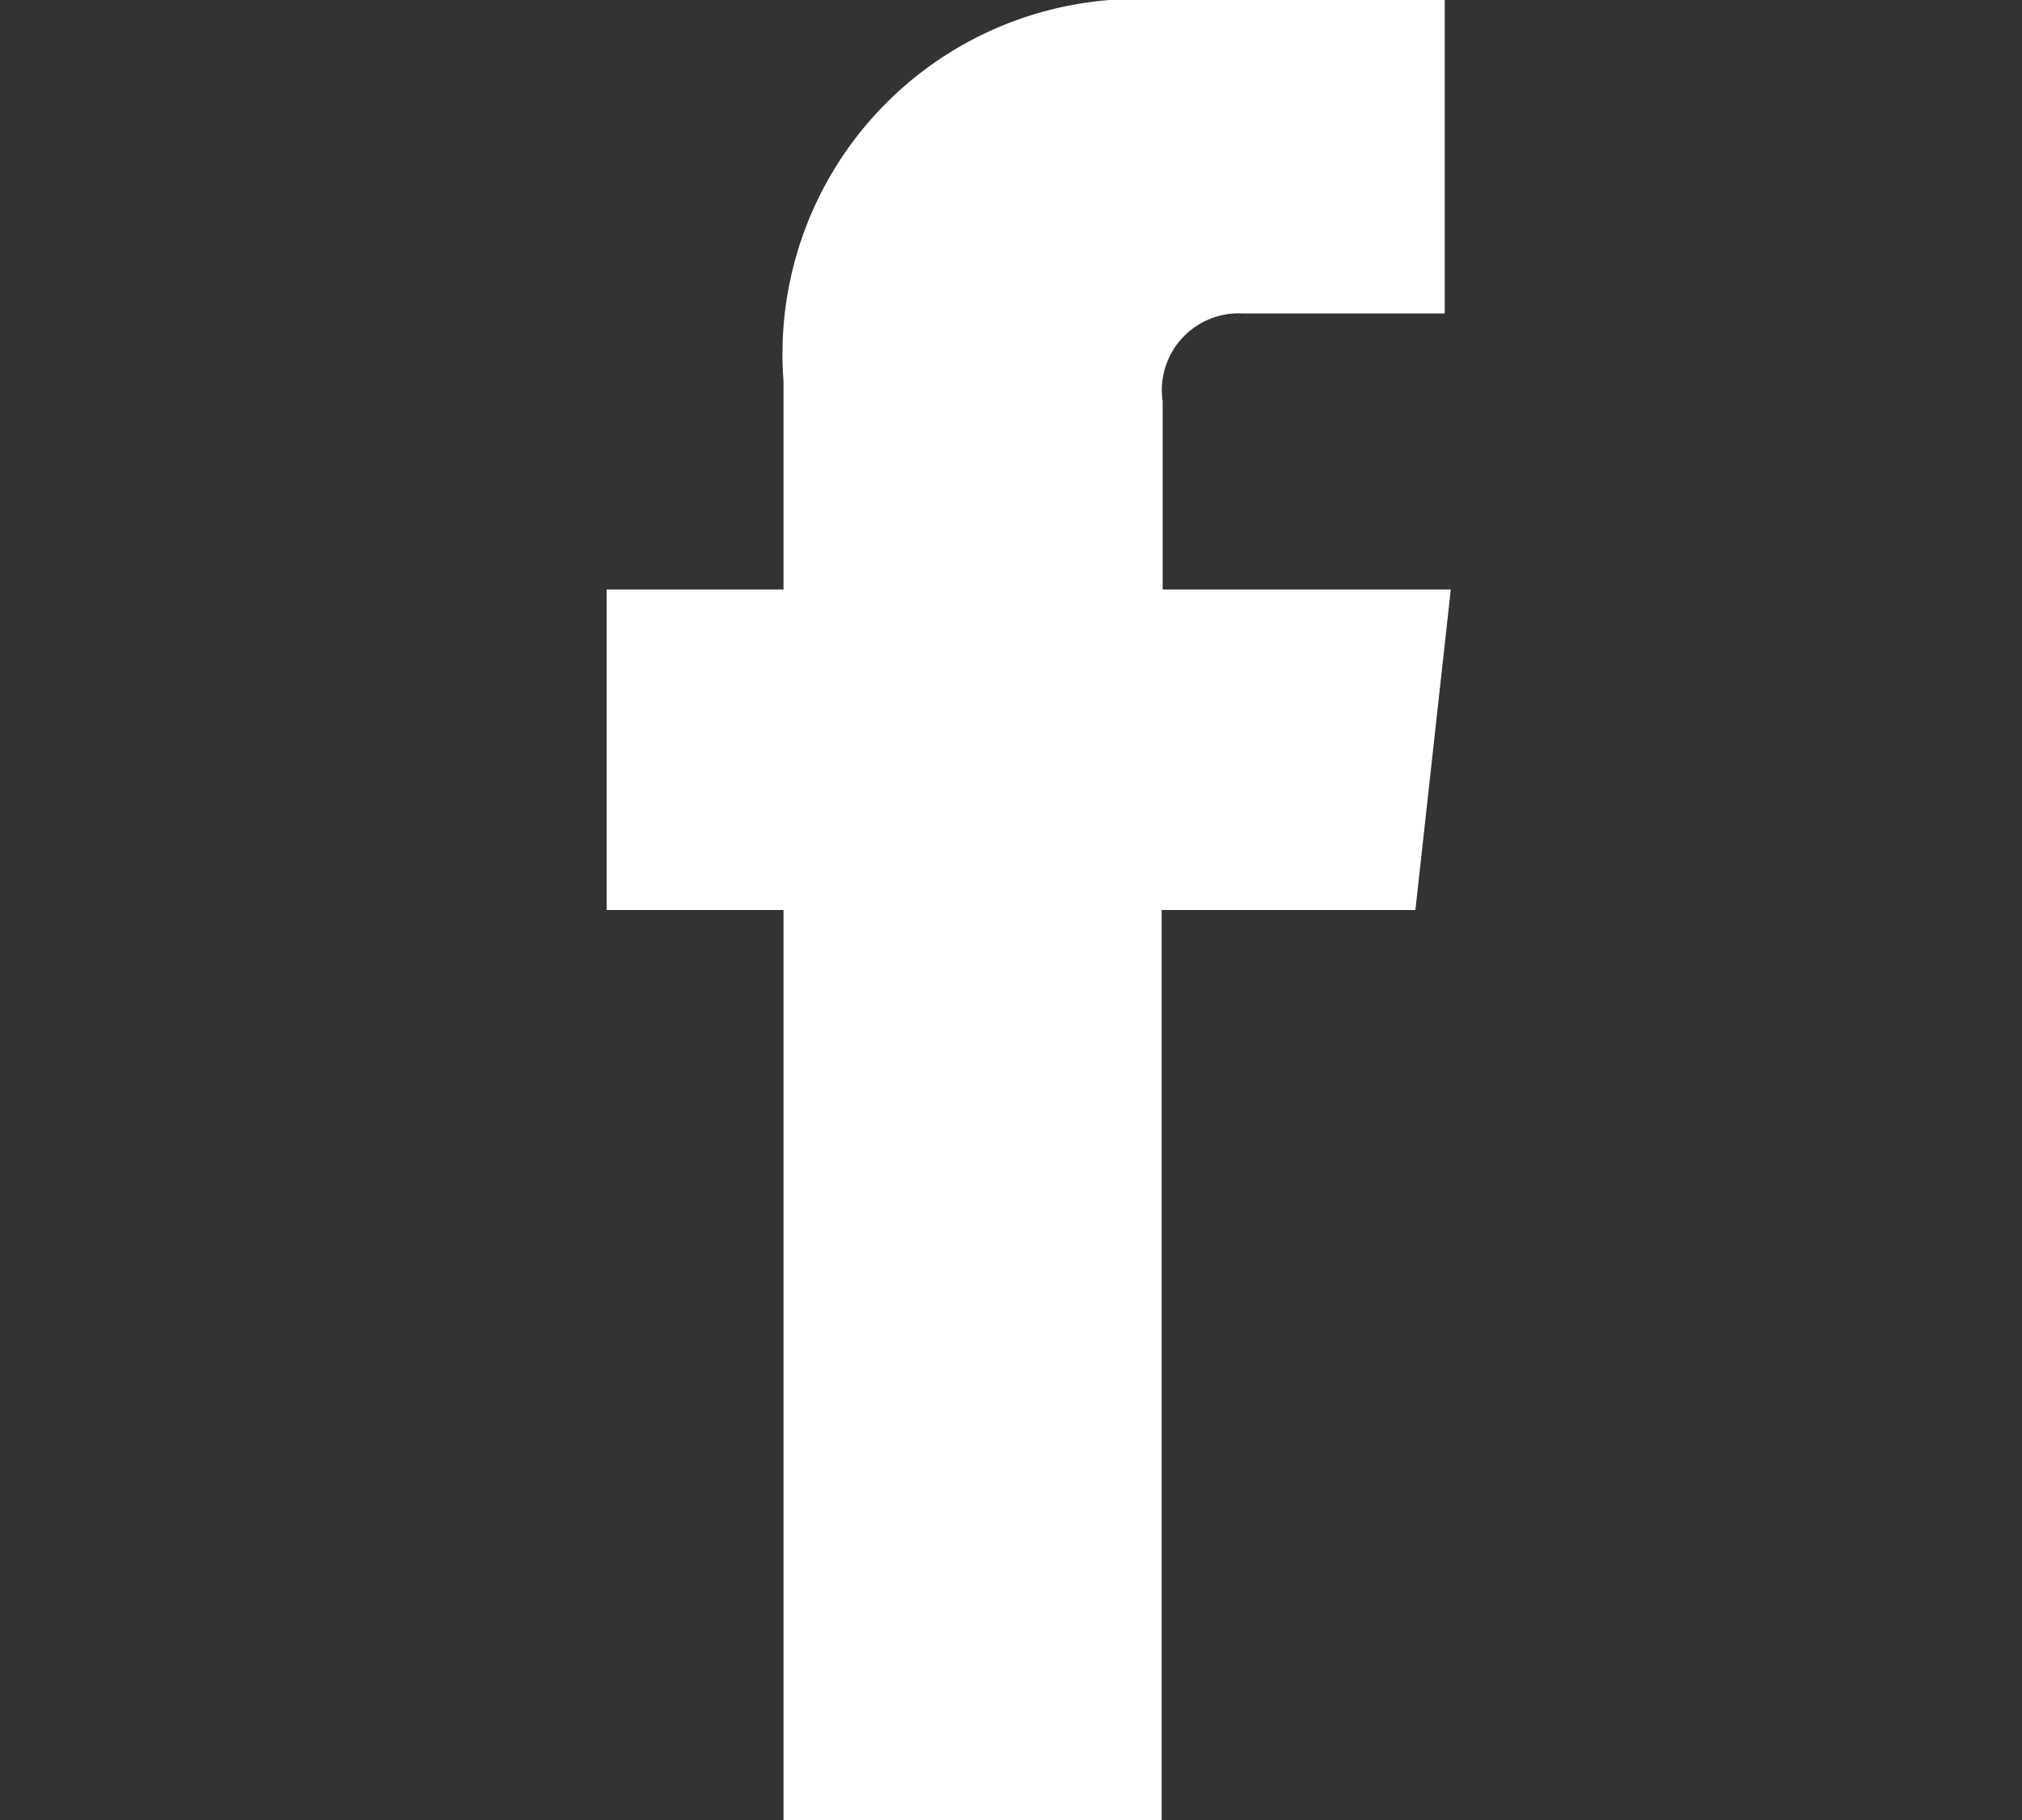 <svg id="Layer_1" data-name="Layer 1" xmlns="http://www.w3.org/2000/svg" viewBox="0 0 20 18"><rect x="0" y="0" width="20" height="18" fill="#333333" stroke="none"/><defs><style>.cls-1{fill:#ffffff;}.cls-2{fill:none;}</style></defs><title>Artboard 1 copy 2</title><path class="cls-1" d="M14,9H11.49v9H7.75V9H6V5.83H7.75V3.77A3.51,3.51,0,0,1,11.52,0h2.77V3.1h-2a.76.76,0,0,0-.79.87V5.83h2.85Z"/><rect class="cls-2" width="20" height="18"/></svg>